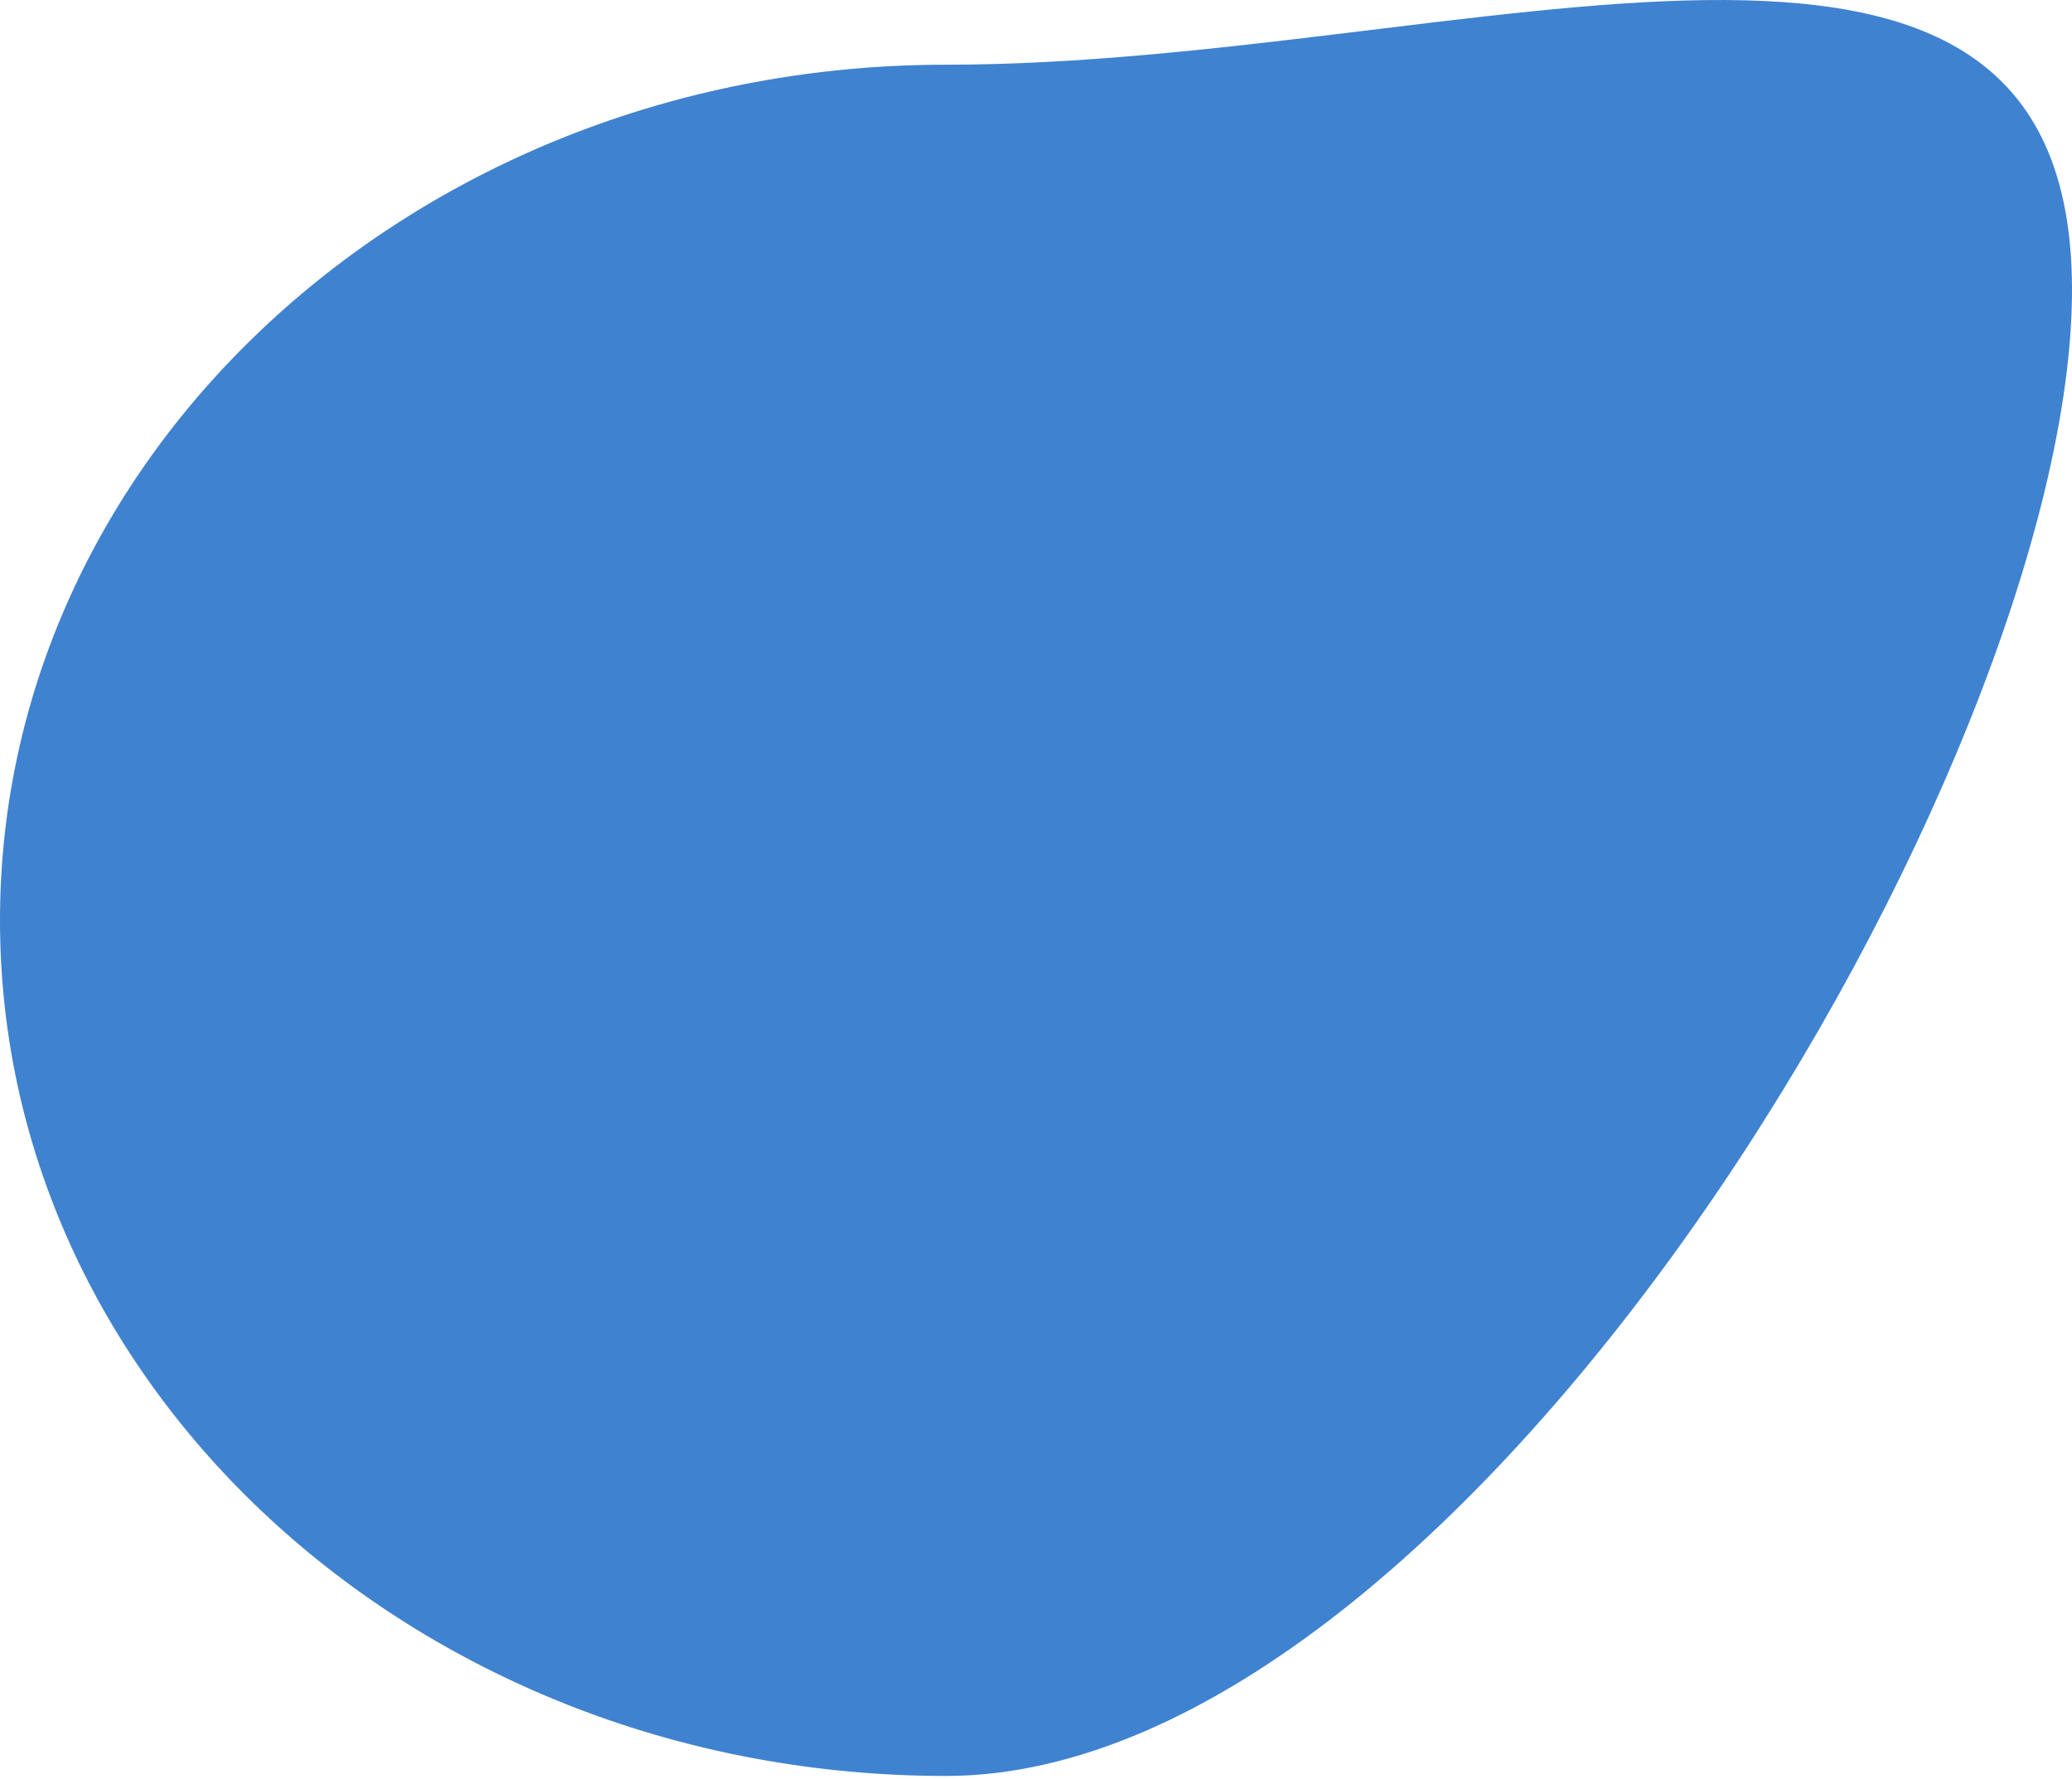 <svg width="92" height="79" viewBox="0 0 92 79" fill="none" xmlns="http://www.w3.org/2000/svg">
<path d="M92 12.875C92 33.861 65.196 78.874 42 78.874C18.804 78.874 0 61.861 0 40.874C0 19.887 18.804 2.874 42 2.874C65.196 2.874 92 -8.112 92 12.875Z" fill="#3F82D0"/>
</svg>
